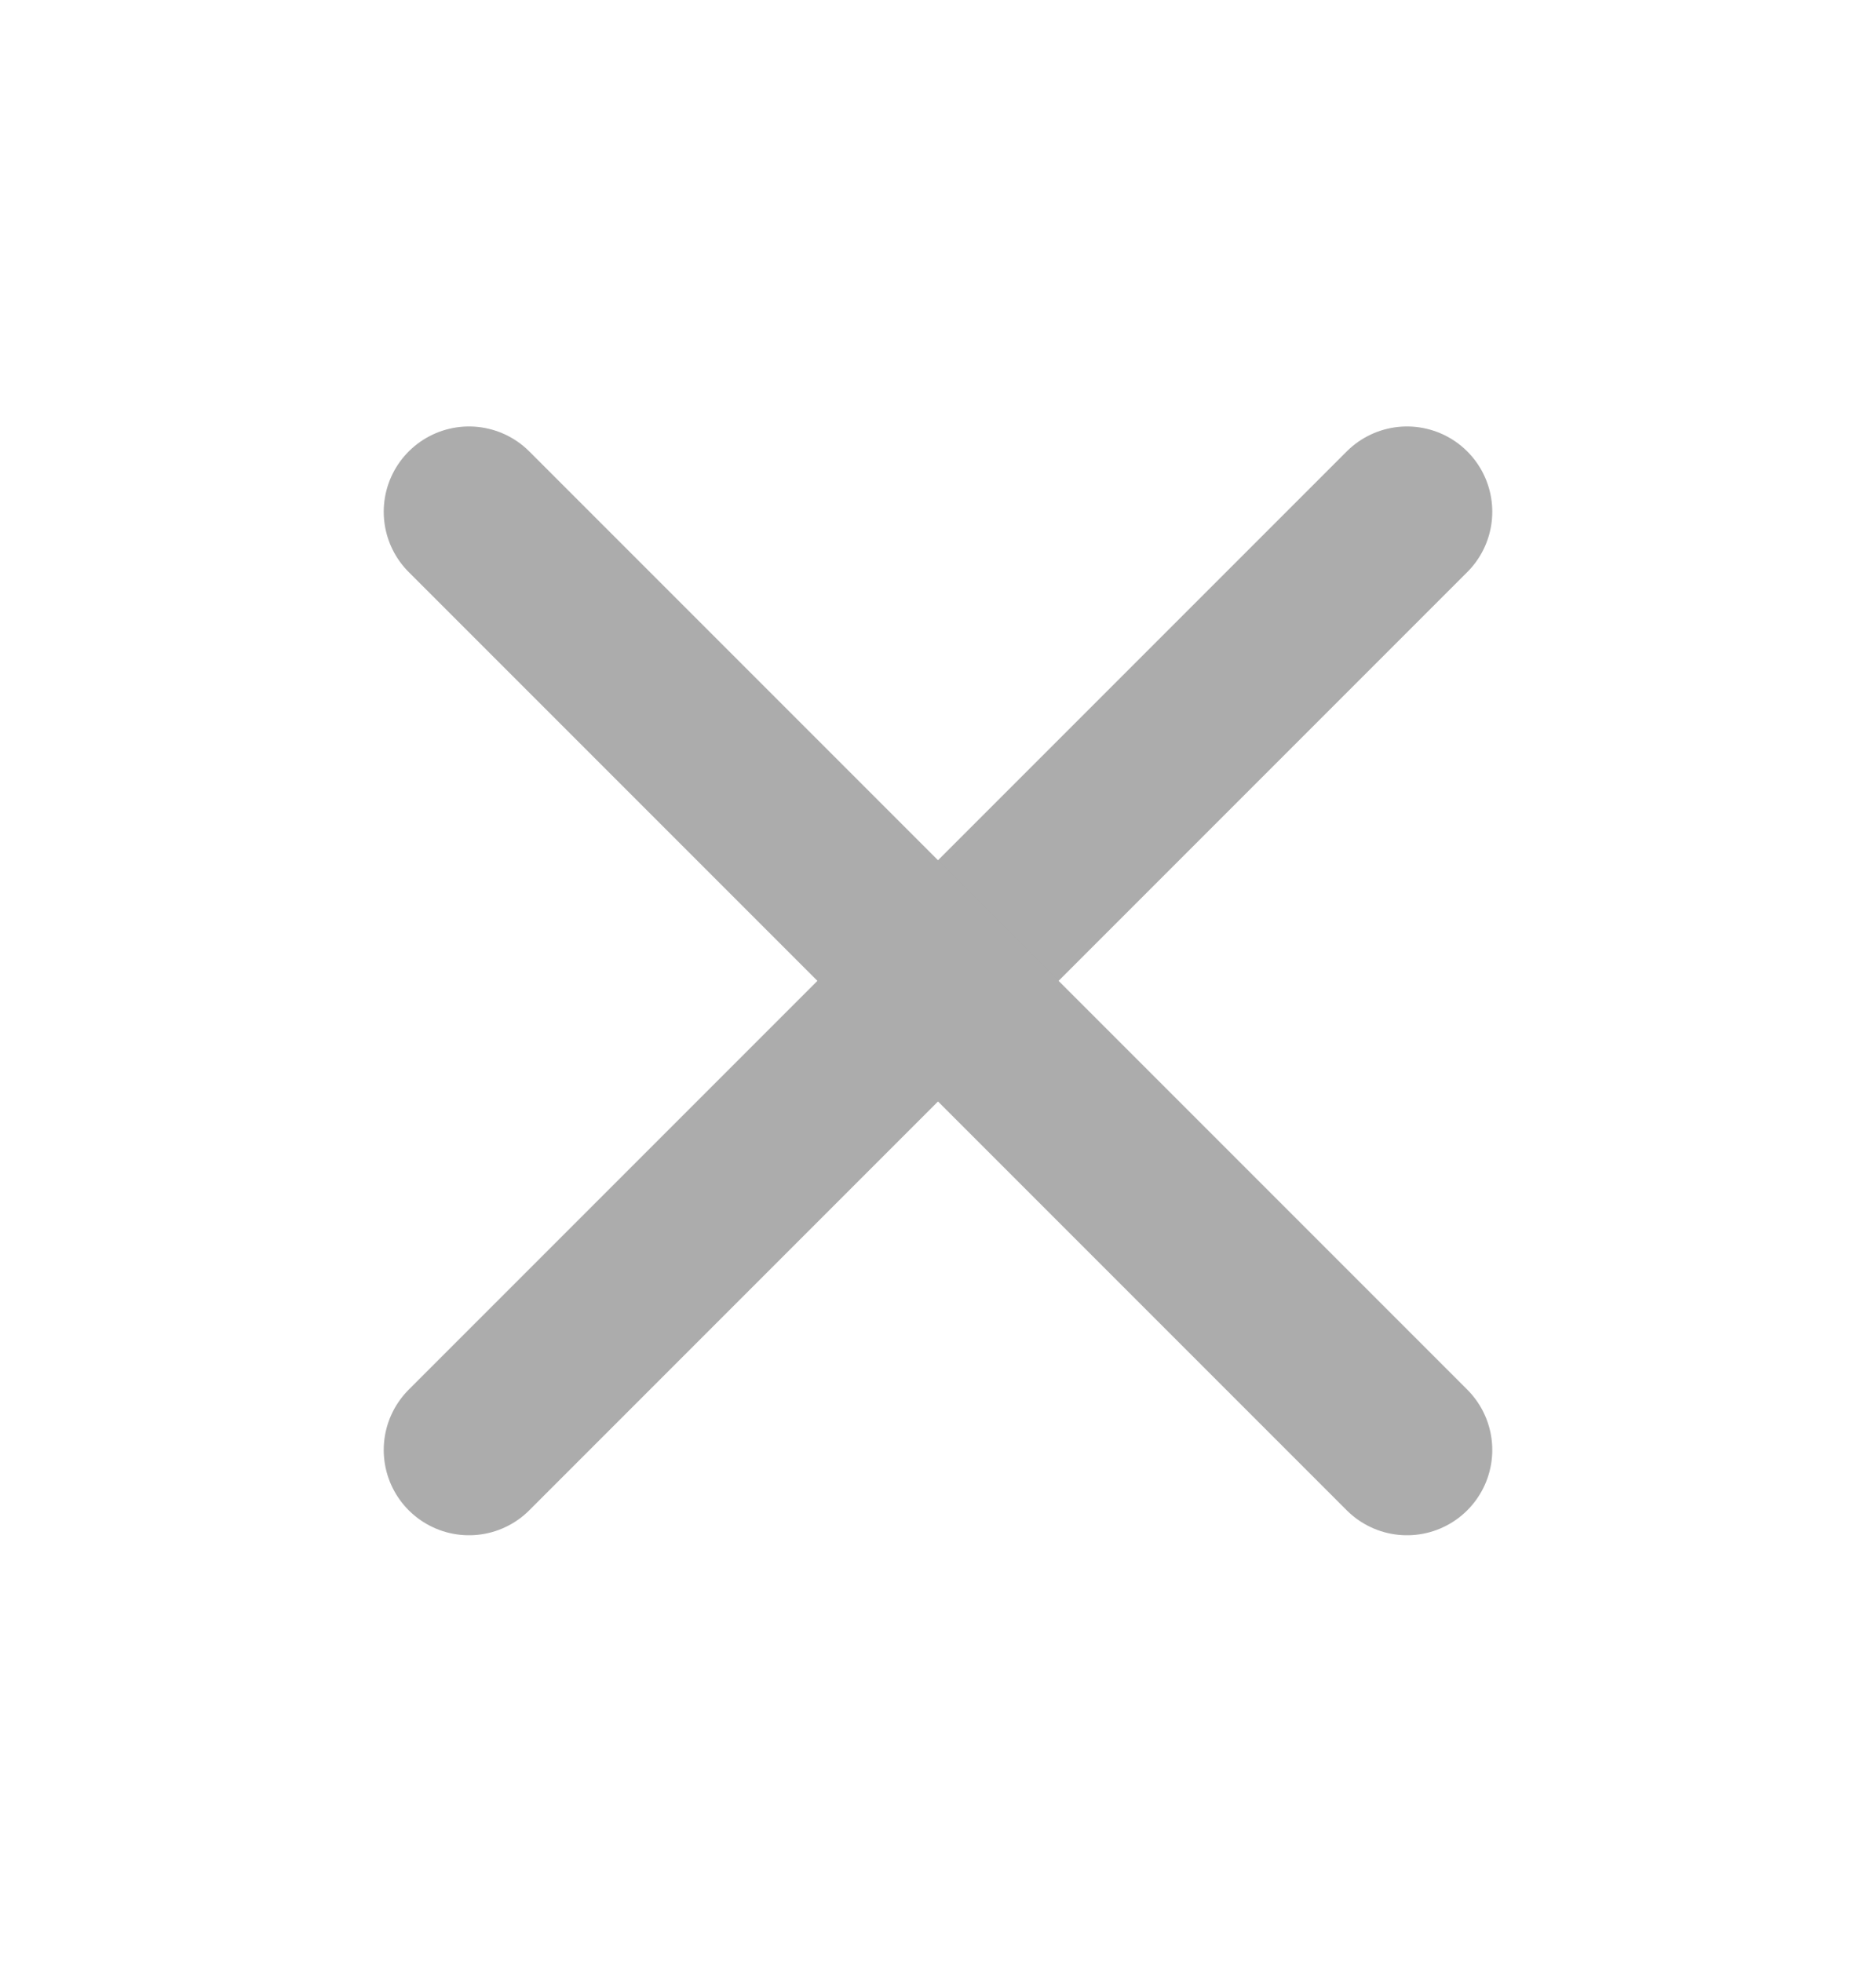 <svg width="22" height="23" viewBox="0 0 22 23" fill="none" xmlns="http://www.w3.org/2000/svg">
<path d="M16.5 6L5.5 17" stroke="#ACACAC" stroke-width="2" stroke-linecap="round" stroke-linejoin="round"/>
<path d="M5.5 6L16.5 17" stroke="#ACACAC" stroke-width="2" stroke-linecap="round" stroke-linejoin="round"/>
</svg>
